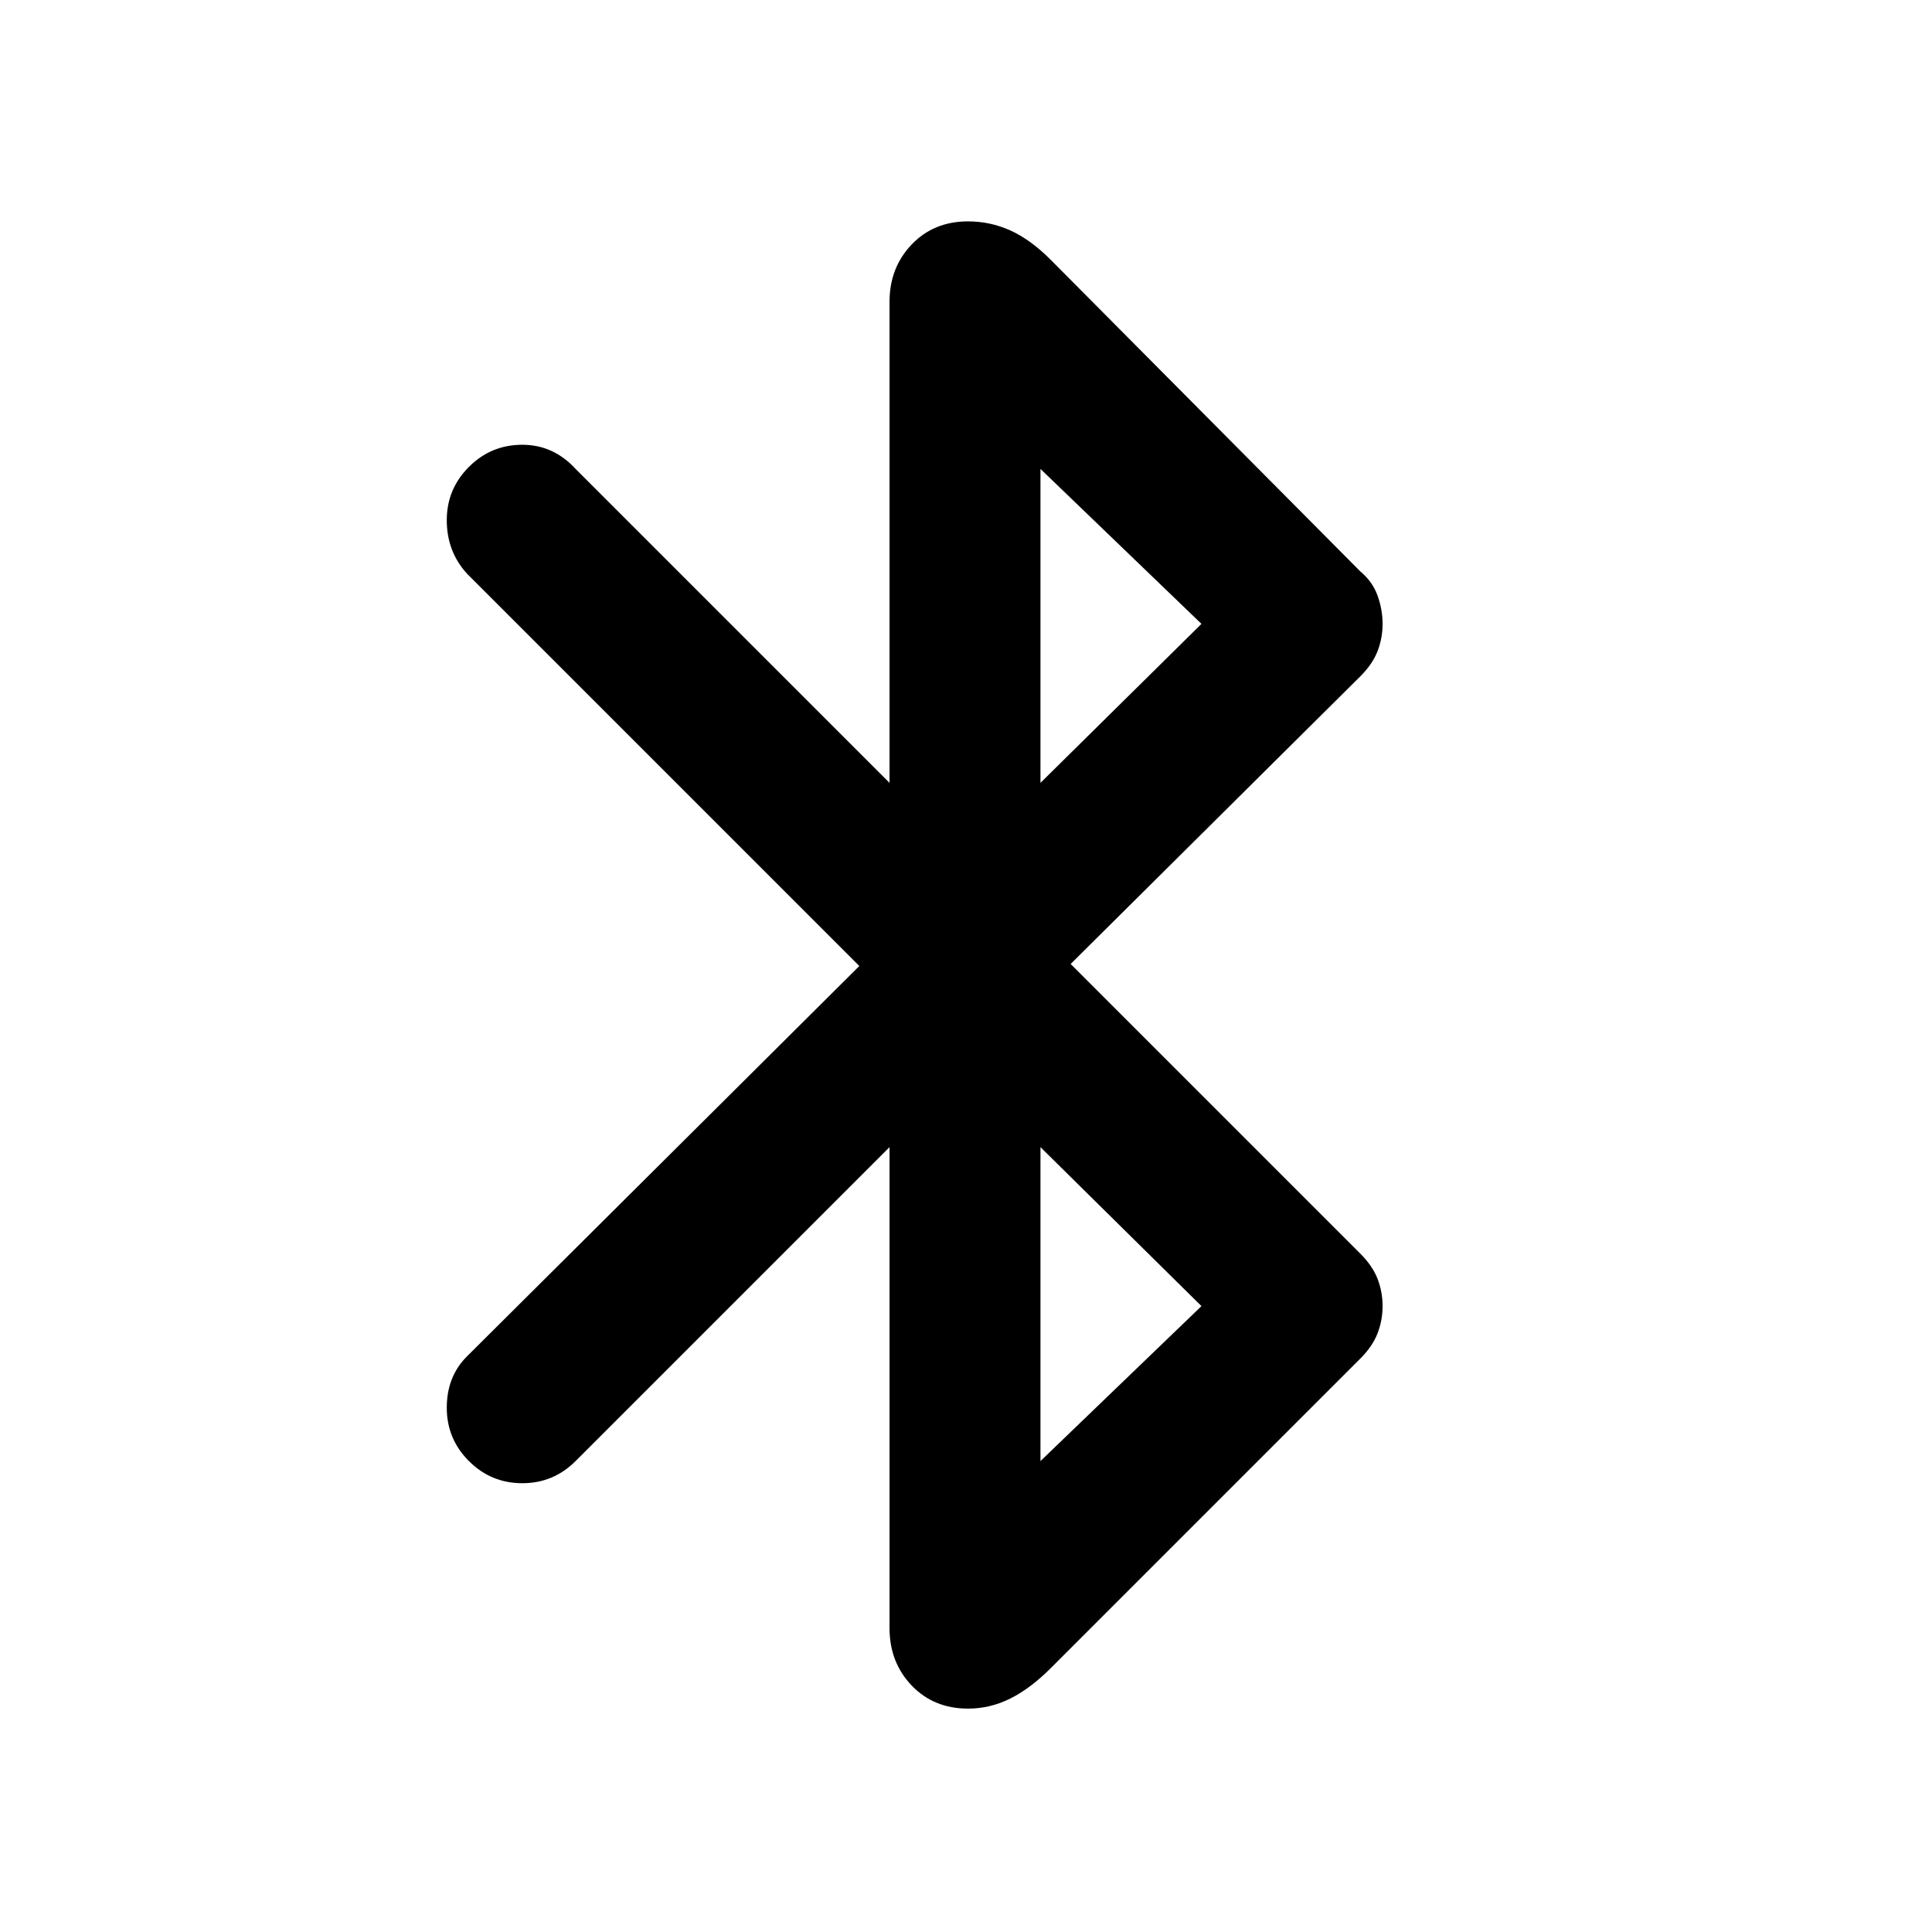 <svg xmlns="http://www.w3.org/2000/svg" height="24" width="24"><path d="m11.05 14.25-3.9 3.9q-.275.275-.662.275-.388 0-.663-.275t-.275-.662q0-.388.25-.638L10.675 12 5.8 7.125q-.25-.275-.25-.663 0-.387.275-.662t.663-.275q.387 0 .662.3l3.9 3.9V3.75q0-.425.275-.713.275-.287.7-.287.275 0 .525.112.25.113.5.363L16.9 7.1q.15.125.213.3.062.175.062.35t-.062.338q-.063.162-.213.312l-3.6 3.575 3.6 3.6q.15.15.213.312.062.163.062.338 0 .175-.062.337-.063.163-.213.313l-3.85 3.85q-.25.25-.5.375t-.525.125q-.425 0-.7-.287-.275-.288-.275-.713Zm1.875-4.525 2-1.975-2-1.925Zm0 8.425 2-1.925-2-1.975Z"/></svg>